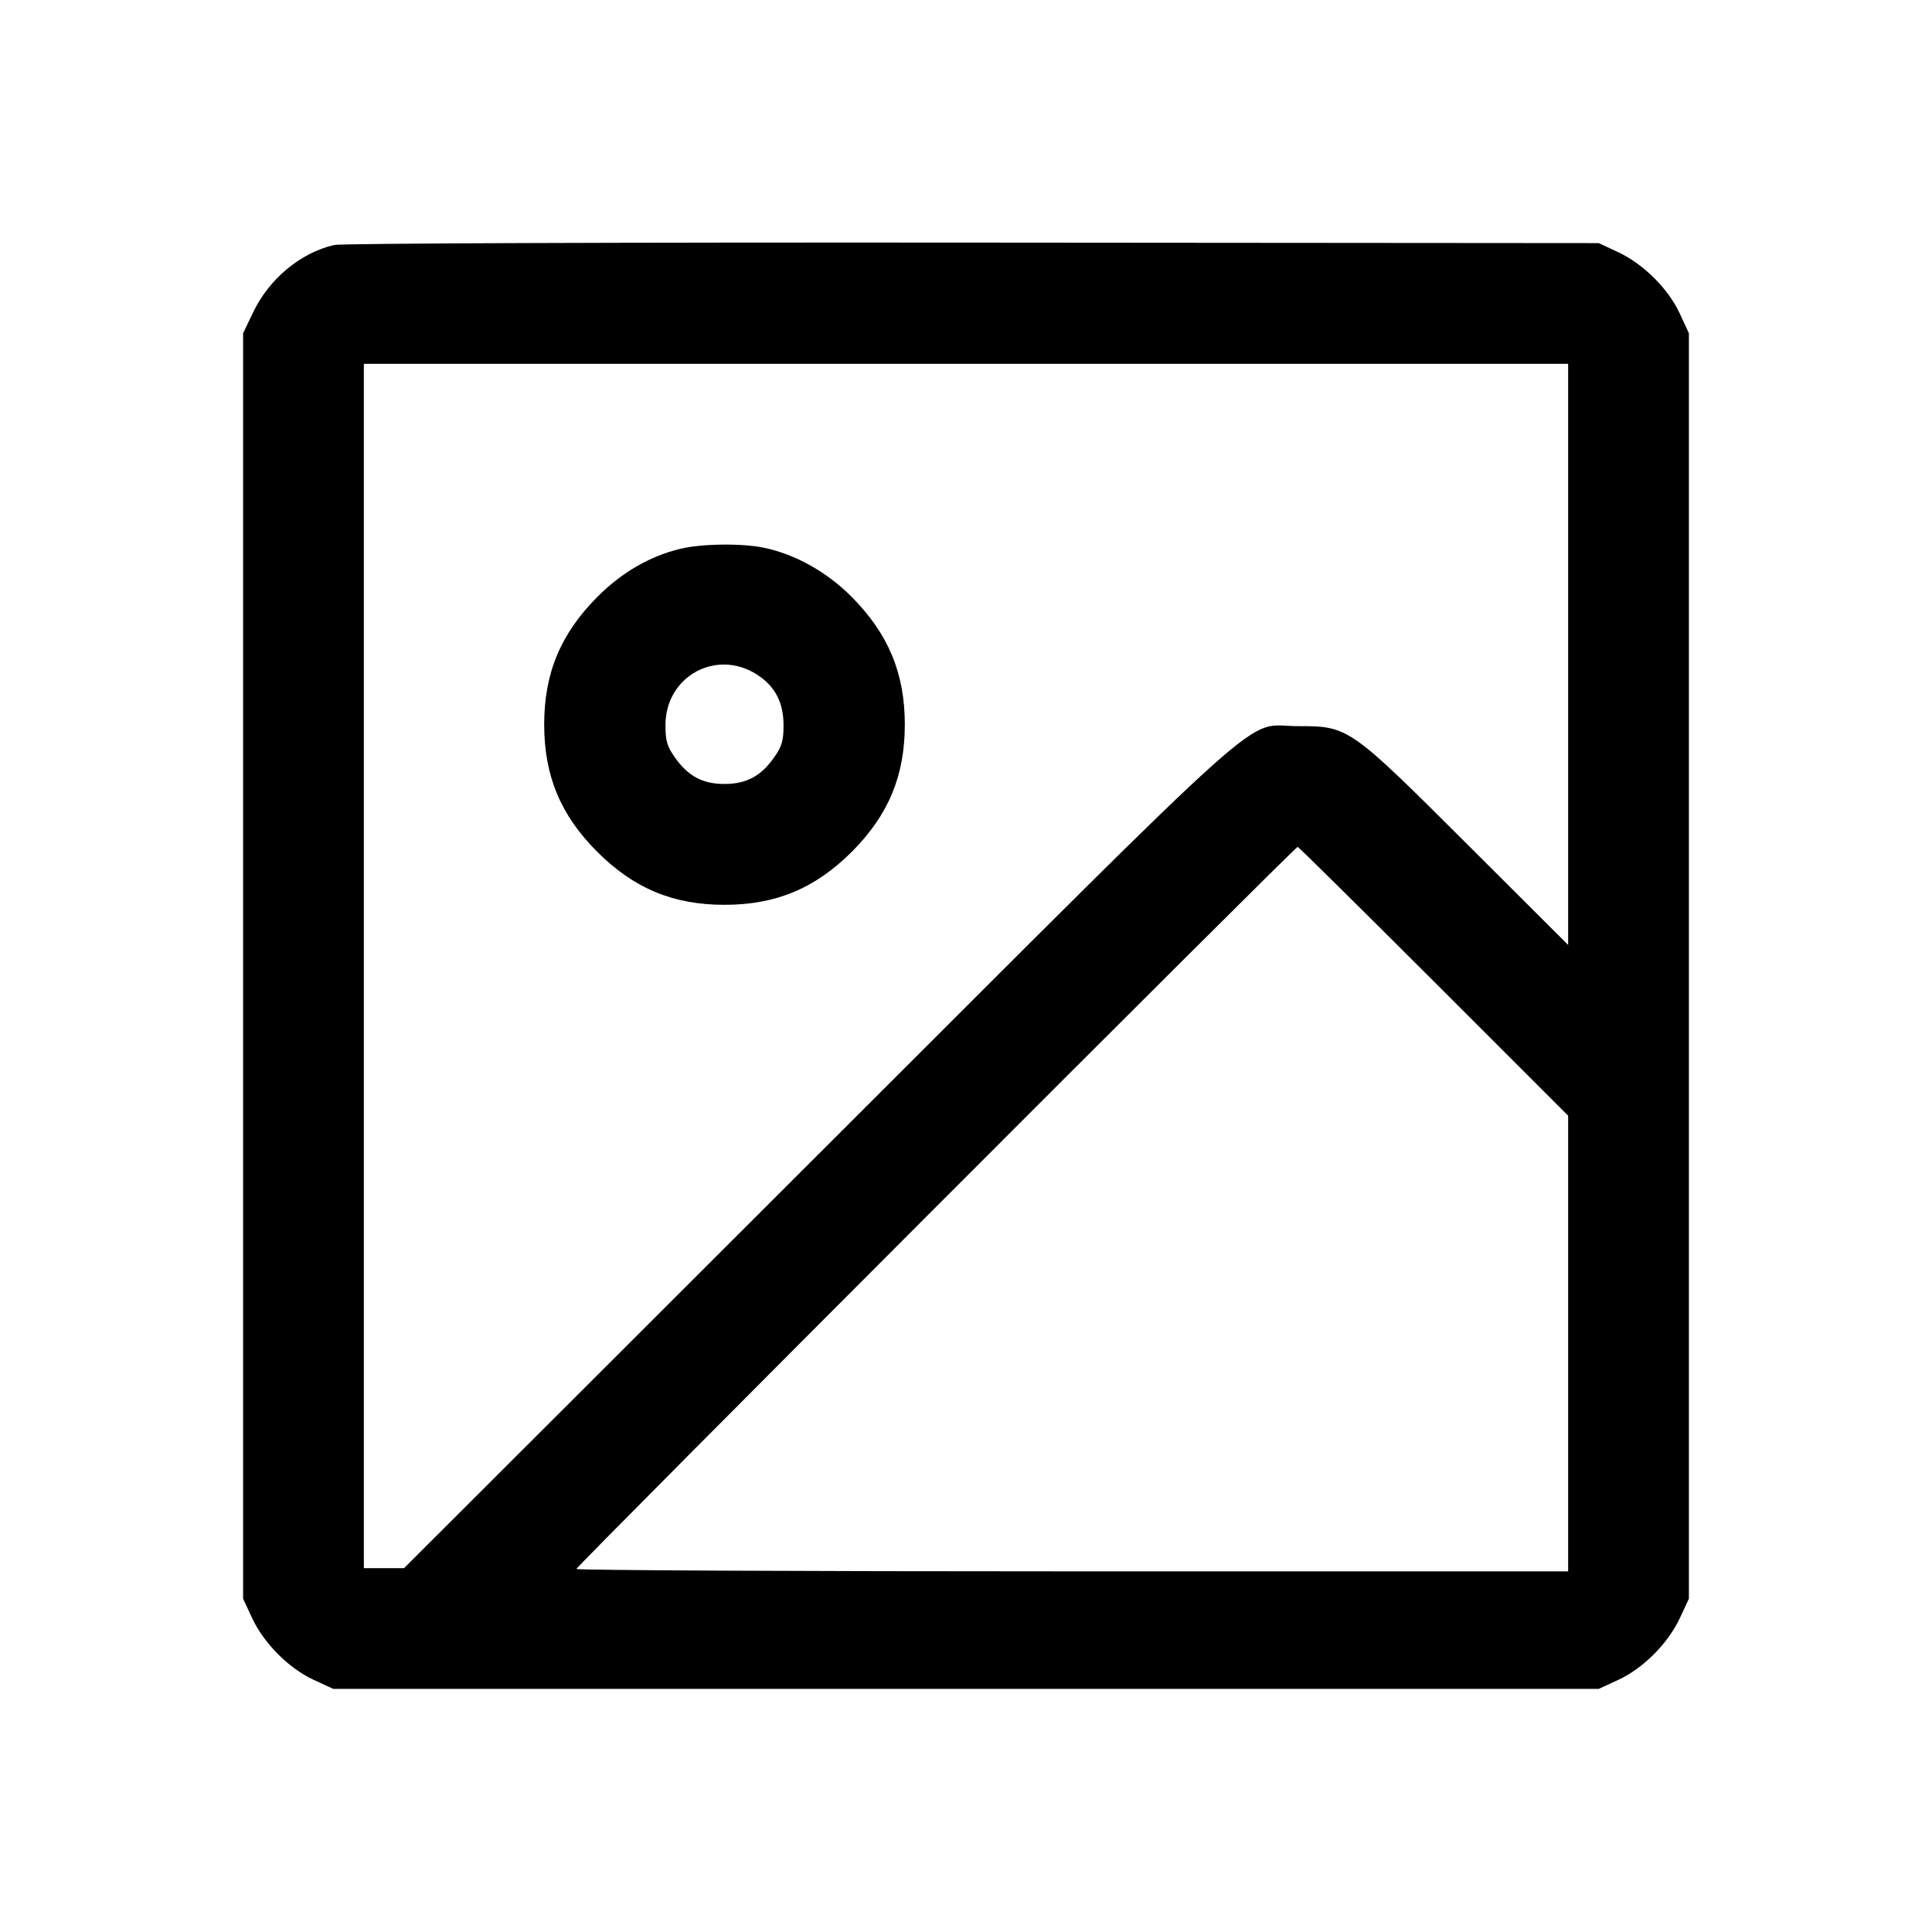 <svg fill="currentColor" viewBox="0 0 256 256" xmlns="http://www.w3.org/2000/svg"><path d="M44.265 32.461 C 39.776 33.526,35.661 36.951,33.540 41.387 L 32.213 44.160 32.213 128.000 L 32.213 211.840 33.407 214.400 C 34.974 217.760,38.261 221.060,41.555 222.583 L 44.160 223.787 128.000 223.787 L 211.840 223.787 214.445 222.583 C 217.739 221.060,221.026 217.760,222.593 214.400 L 223.787 211.840 223.787 128.000 L 223.787 44.160 222.583 41.555 C 221.060 38.261,217.760 34.974,214.400 33.407 L 211.840 32.213 128.853 32.147 C 81.512 32.109,45.179 32.244,44.265 32.461 M207.787 86.711 L 207.787 125.209 194.453 111.906 C 178.778 96.266,178.697 96.210,171.947 96.218 C 164.640 96.227,170.318 91.153,108.369 153.024 L 53.539 207.787 50.876 207.787 L 48.213 207.787 48.213 128.000 L 48.213 48.213 128.000 48.213 L 207.787 48.213 207.787 86.711 M90.143 72.720 C 86.082 73.704,82.351 75.870,79.134 79.111 C 74.274 84.007,72.107 89.216,72.107 96.000 C 72.107 102.797,74.280 108.012,79.134 112.866 C 83.988 117.720,89.203 119.893,96.000 119.893 C 102.797 119.893,108.012 117.720,112.866 112.866 C 117.720 108.012,119.893 102.797,119.893 96.000 C 119.893 89.221,117.728 84.013,112.866 79.104 C 109.587 75.793,105.386 73.440,101.206 72.575 C 98.268 71.967,92.964 72.036,90.143 72.720 M100.321 89.396 C 102.695 90.930,103.822 93.079,103.822 96.073 C 103.822 98.165,103.612 98.887,102.572 100.367 C 100.831 102.844,98.894 103.879,96.000 103.879 C 93.106 103.879,91.169 102.844,89.428 100.367 C 88.388 98.887,88.178 98.165,88.178 96.073 C 88.178 89.616,94.922 85.908,100.321 89.396 M189.971 130.025 L 207.787 147.836 207.787 178.025 L 207.787 208.213 142.080 208.213 C 105.941 208.213,76.373 208.070,76.373 207.894 C 76.373 207.546,171.597 112.213,171.944 112.213 C 172.061 112.213,180.173 120.228,189.971 130.025 " stroke="none" fill-rule="evenodd"></path></svg>